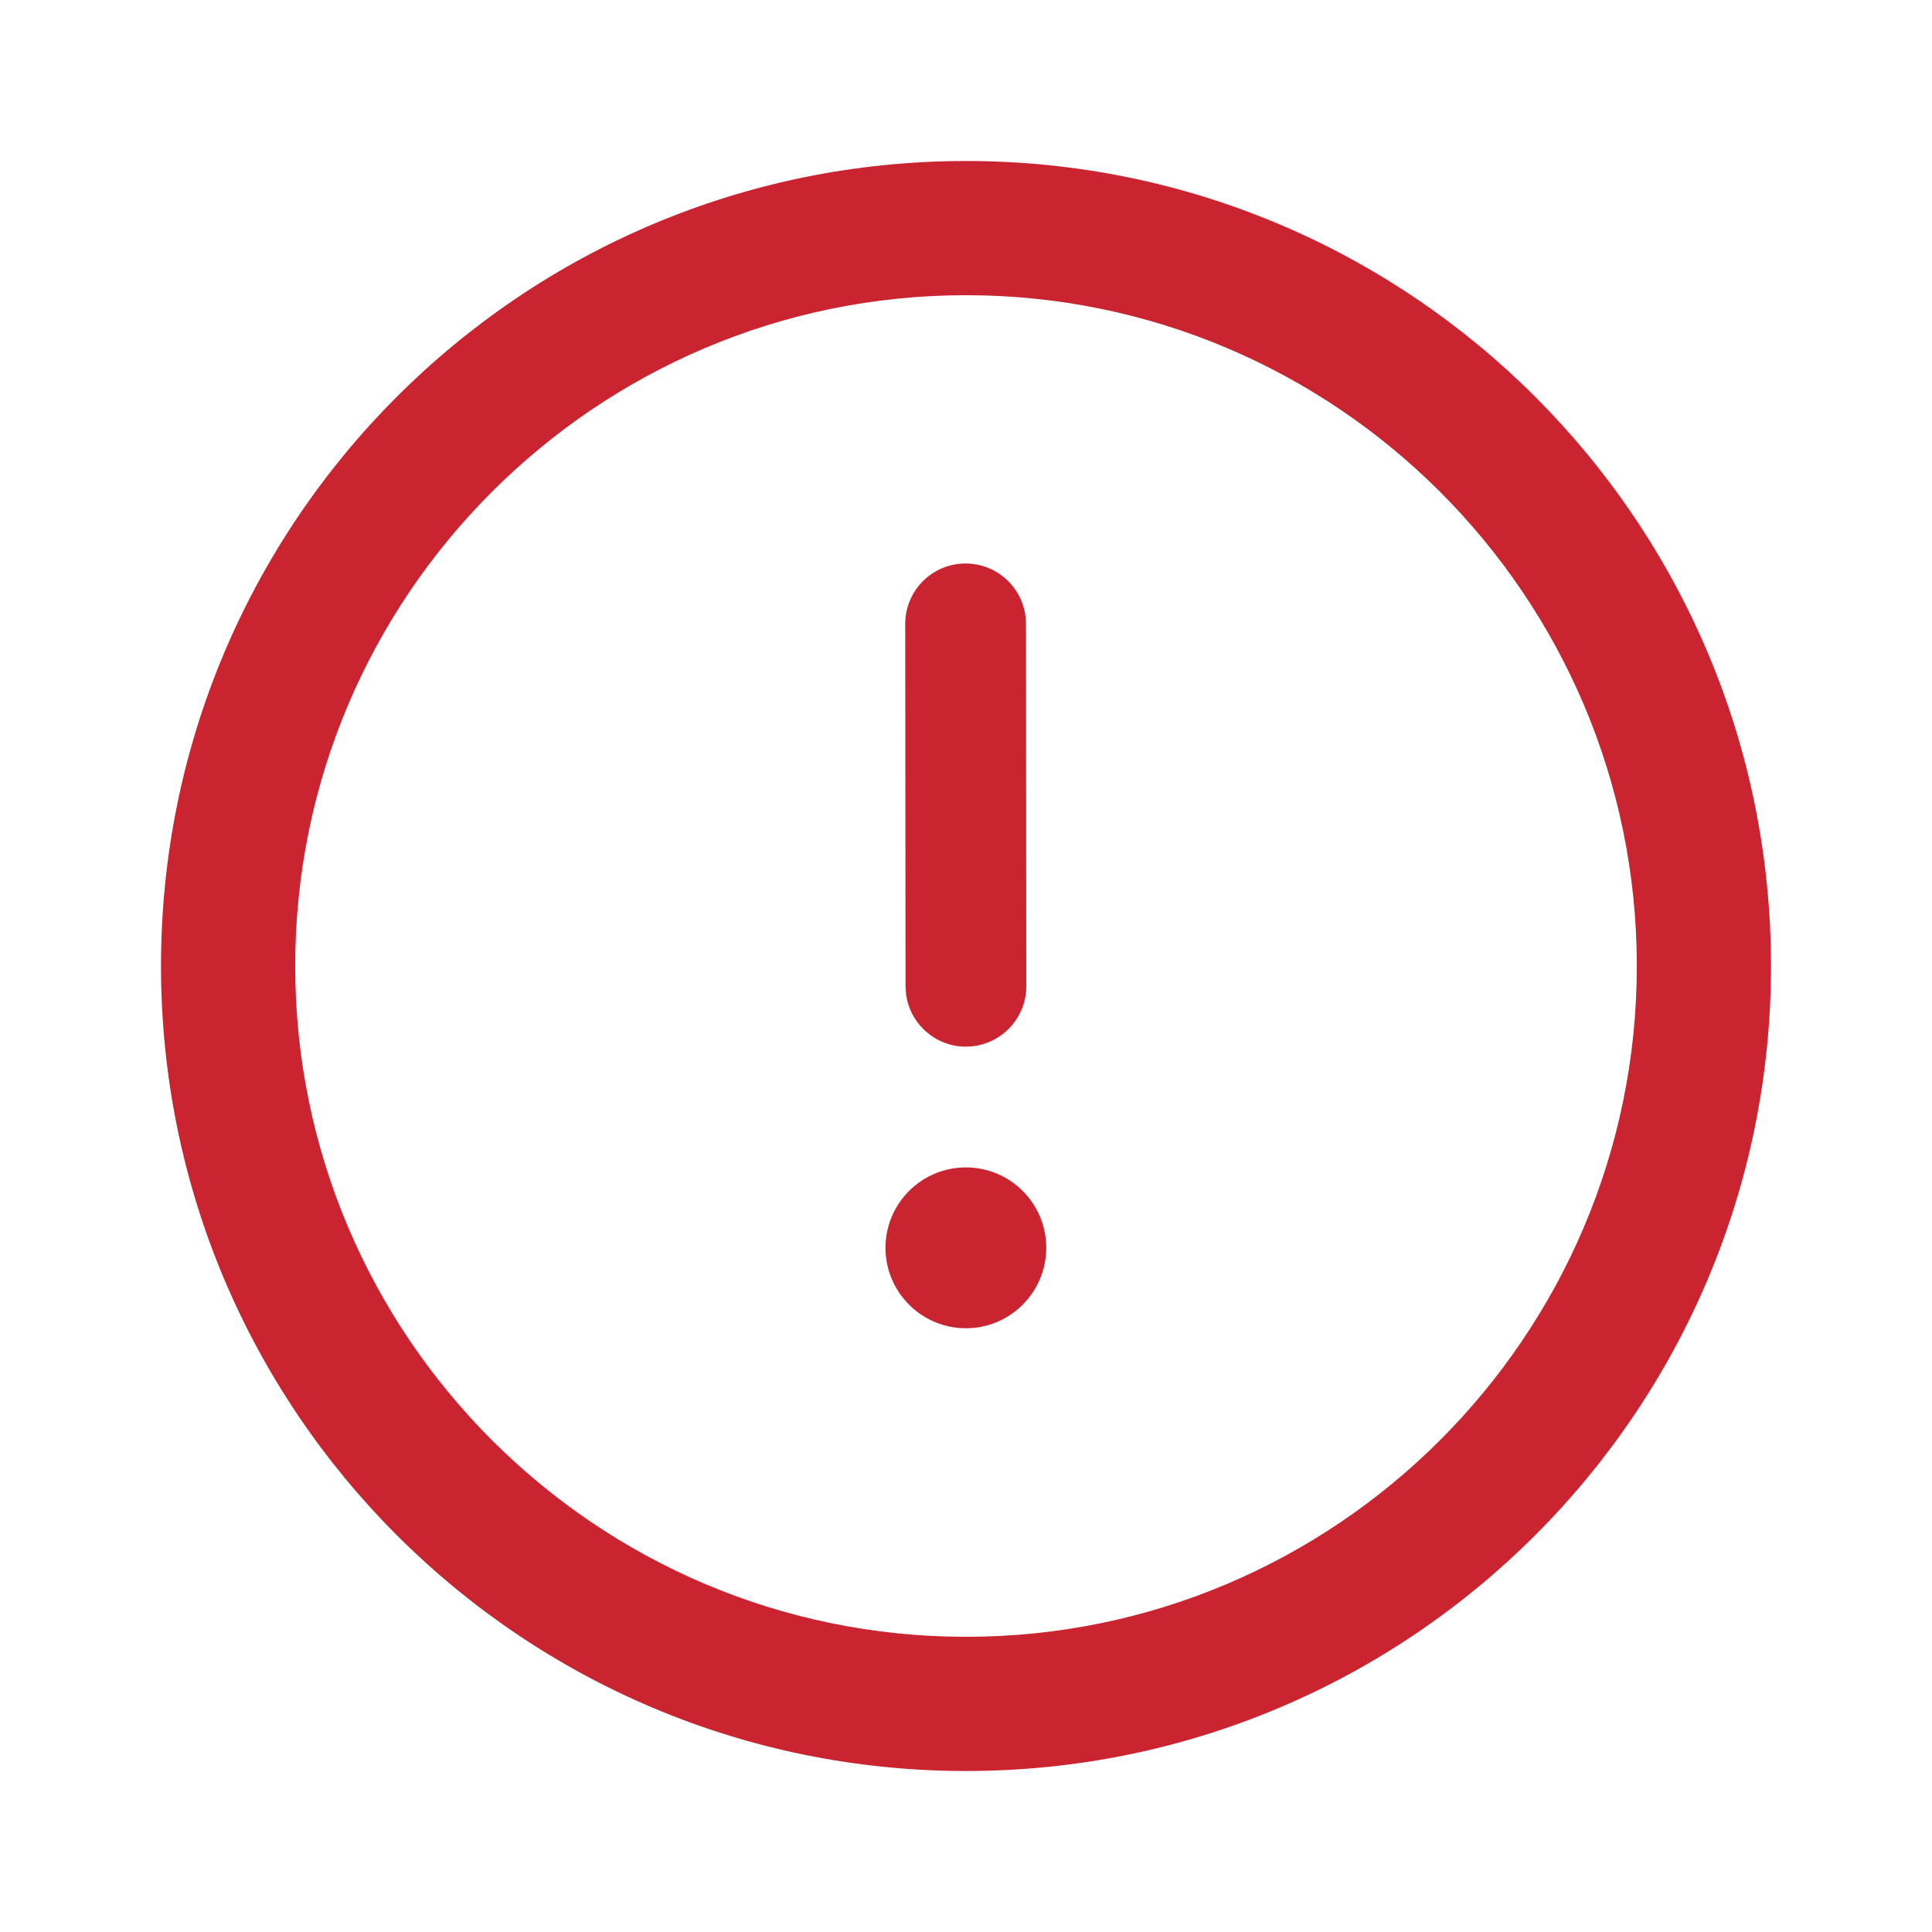 <?xml version="1.0" encoding="UTF-8"?>
<svg width="24px" height="24px" viewBox="0 0 24 24" version="1.1" xmlns="http://www.w3.org/2000/svg" xmlns:xlink="http://www.w3.org/1999/xlink">
    <!-- Generator: Sketch 63.1 (92452) - https://sketch.com -->
    <title>ic_fluent_error_circle_24_regular</title>
    <desc>Created with Sketch.</desc>
    <g id="🔍-System-Icons" stroke="none" stroke-width="1" fill="none" fill-rule="evenodd">
        <g id="ic_fluent_error_circle_24_regular" fill="#cb2431" fill-rule="nonzero">
            <path d="M12,2 C17.523,2 22,6.478 22,12 C22,17.522 17.523,22 12,22 C6.477,22 2,17.522 2,12 C2,6.478 6.477,2 12,2 Z M12,3.667 C7.405,3.667 3.667,7.405 3.667,12 C3.667,16.595 7.405,20.333 12,20.333 C16.595,20.333 20.333,16.595 20.333,12 C20.333,7.405 16.595,3.667 12,3.667 Z M11.999,14.502 C12.55,14.502 12.997,14.949 12.997,15.501 C12.997,16.052 12.55,16.5 11.999,16.5 C11.447,16.5 11,16.052 11,15.501 C11,14.949 11.447,14.502 11.999,14.502 Z M11.994,7 C12.374,7 12.688,7.282 12.738,7.648 L12.745,7.749 L12.749,12.251 C12.749,12.665 12.413,13.001 11.999,13.002 C11.62,13.002 11.306,12.72 11.256,12.354 L11.249,12.252 L11.245,7.751 C11.245,7.336 11.58,7 11.994,7 Z" id="🎨-Color"></path>
        </g>
    </g>
</svg>